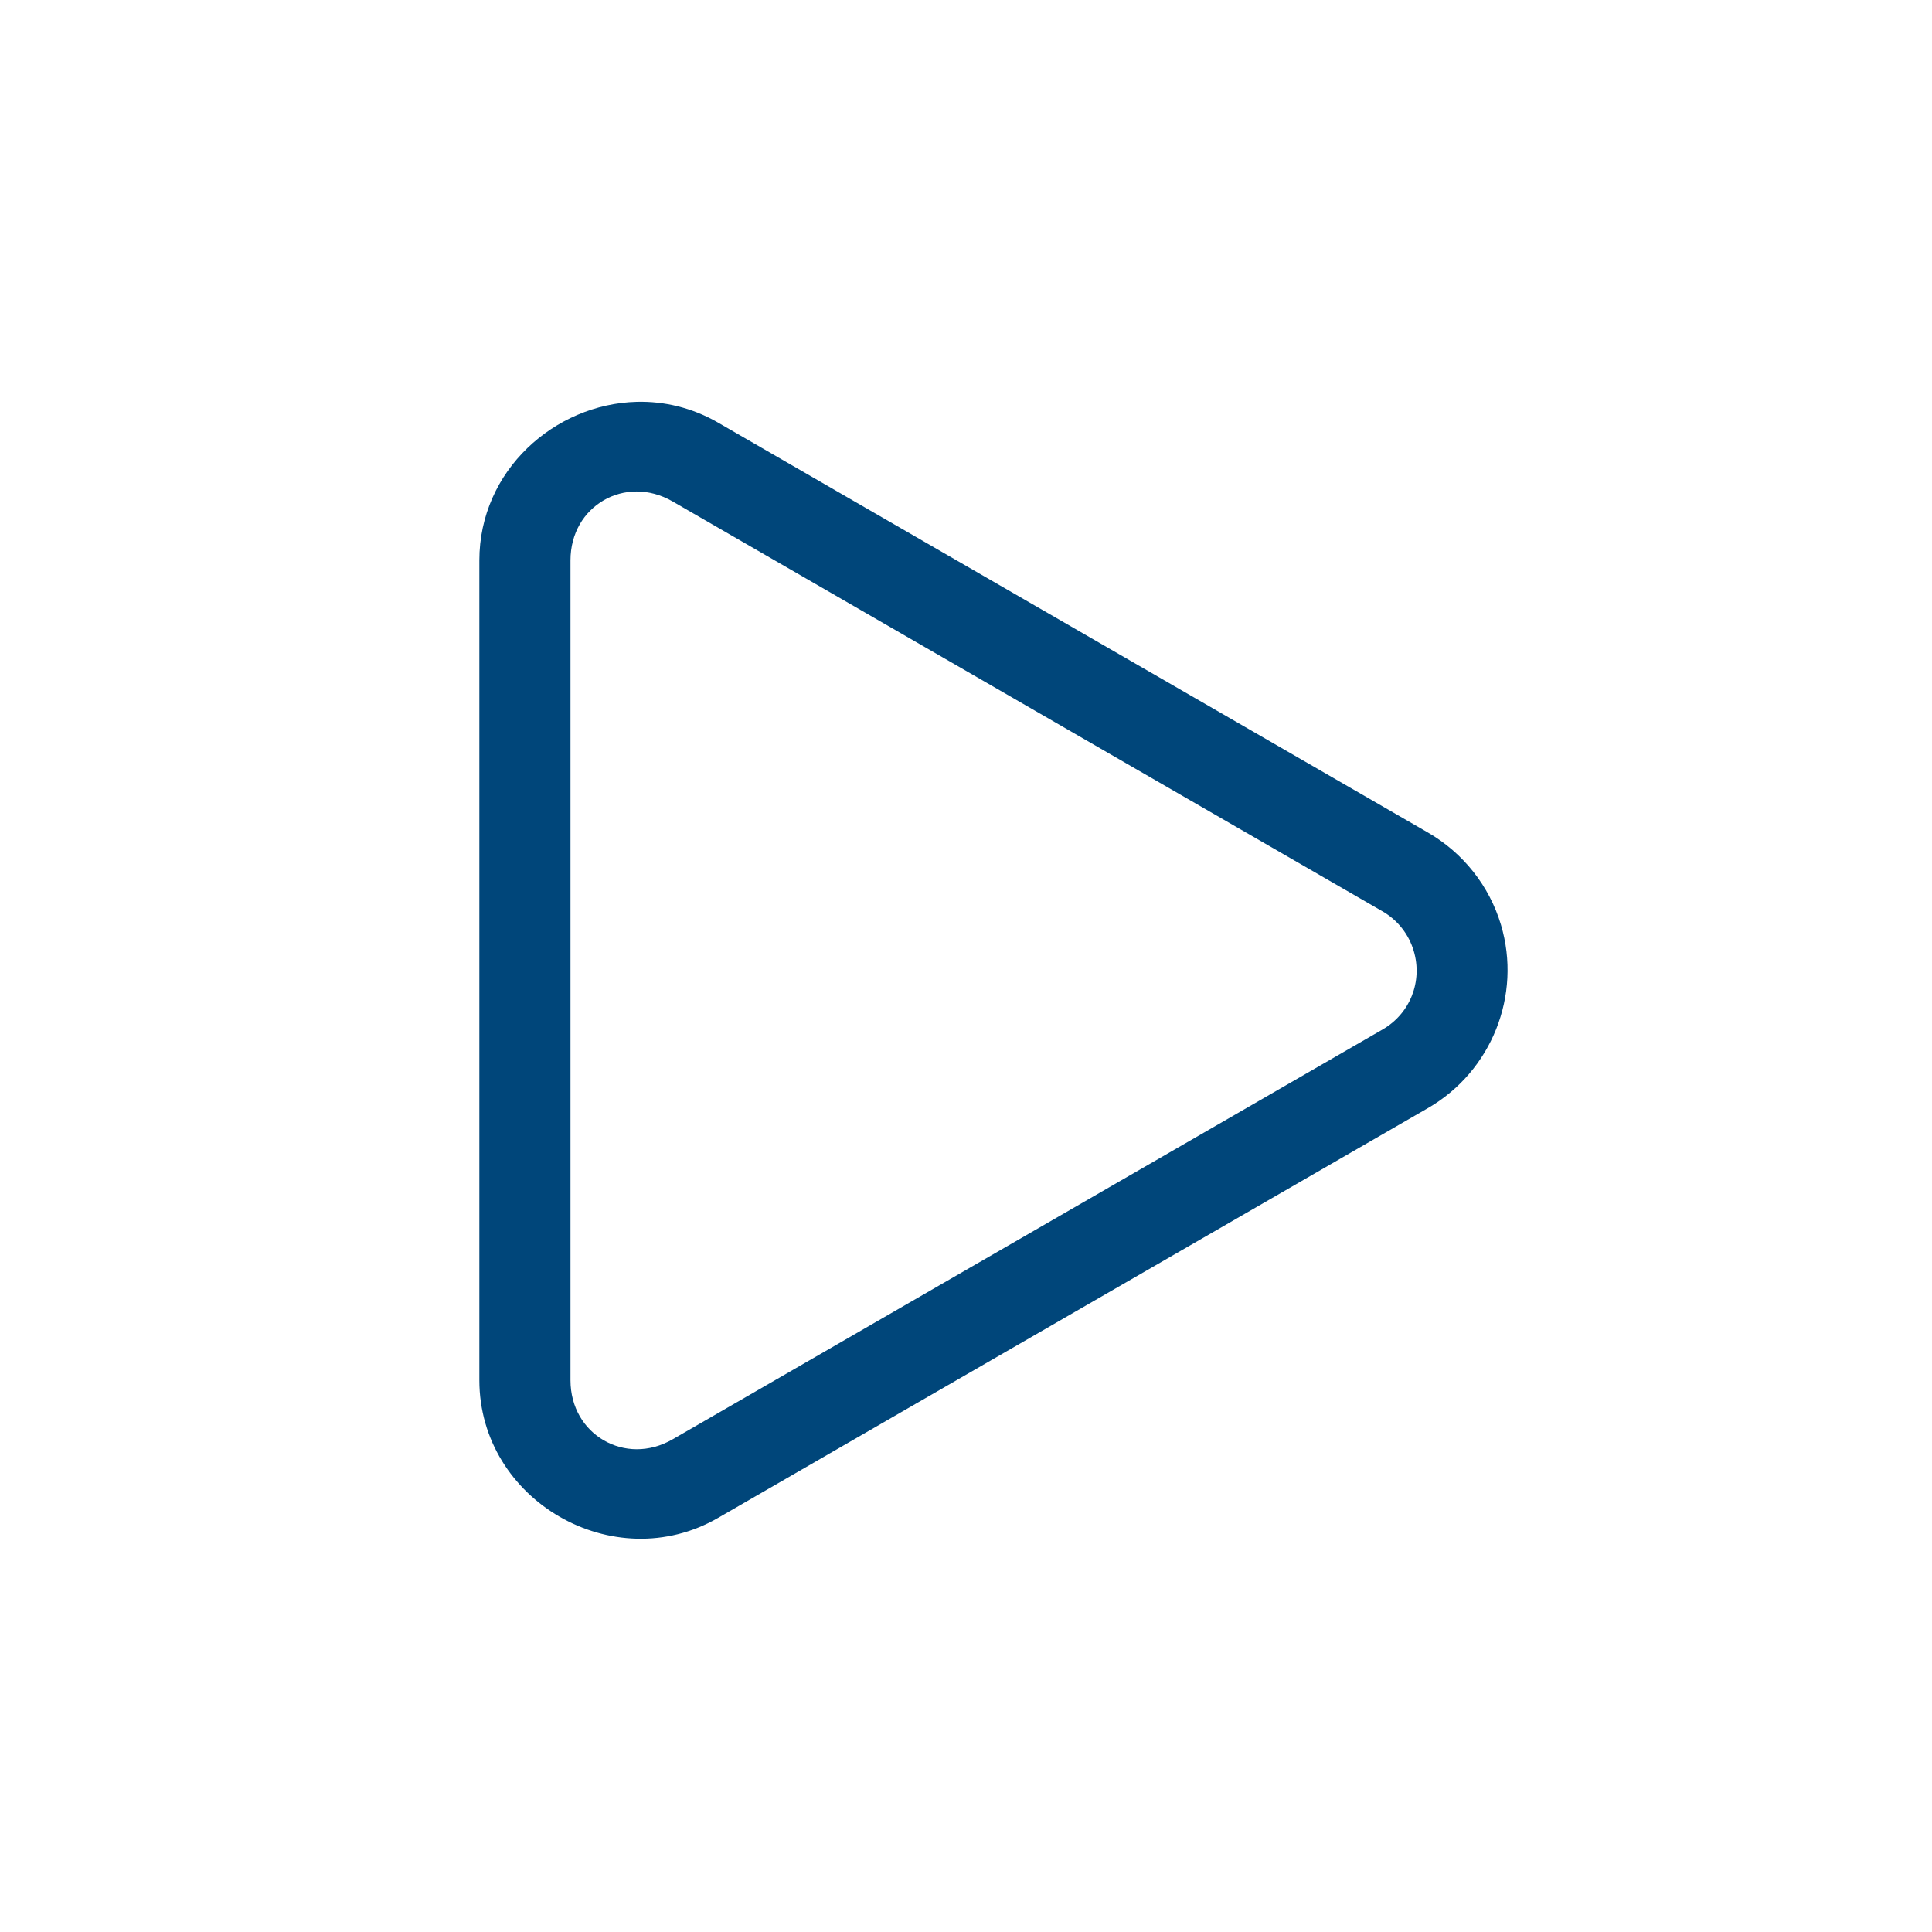<?xml version="1.0" encoding="UTF-8" standalone="no"?>
<svg
   xmlns:dc="http://purl.org/dc/elements/1.1/"
   xmlns:cc="http://creativecommons.org/ns#"
   xmlns:rdf="http://www.w3.org/1999/02/22-rdf-syntax-ns#"
   xmlns:svg="http://www.w3.org/2000/svg"
   xmlns="http://www.w3.org/2000/svg"
   xmlns:sodipodi="http://sodipodi.sourceforge.net/DTD/sodipodi-0.dtd"
   xmlns:inkscape="http://www.inkscape.org/namespaces/inkscape"
   width="186.061mm"
   height="186.061mm"
   viewBox="0 0 186.061 186.061"
   version="1.1"
   id="svg261"
   inkscape:version="1.0.2-2 (e86c870879, 2021-01-15)"
   sodipodi:docname="Play.svg">
  <defs
     id="defs255" />
  <sodipodi:namedview
     id="base"
     pagecolor="#ffffff"
     bordercolor="#666666"
     borderopacity="1.0"
     inkscape:pageopacity="0.0"
     inkscape:pageshadow="2"
     inkscape:zoom="0.35"
     inkscape:cx="396.65871"
     inkscape:cy="771.37279"
     inkscape:document-units="mm"
     inkscape:current-layer="layer1"
     inkscape:document-rotation="0"
     showgrid="false"
     inkscape:window-width="1264"
     inkscape:window-height="761"
     inkscape:window-x="0"
     inkscape:window-y="0"
     inkscape:window-maximized="0"
     inkscape:snap-page="true" />
  <g
     inkscape:label="Layer 1"
     inkscape:groupmode="layer"
     id="layer1"
     transform="translate(125.661,187.271)">
    <path
       id="path1406"
       style="color:#000000;font-style:normal;font-variant:normal;font-weight:normal;font-stretch:normal;font-size:medium;line-height:normal;font-family:sans-serif;font-variant-ligatures:normal;font-variant-position:normal;font-variant-caps:normal;font-variant-numeric:normal;font-variant-alternates:normal;font-variant-east-asian:normal;font-feature-settings:normal;font-variation-settings:normal;text-indent:0;text-align:start;text-decoration:none;text-decoration-line:none;text-decoration-style:solid;text-decoration-color:#000000;letter-spacing:normal;word-spacing:normal;text-transform:none;writing-mode:lr-tb;direction:ltr;text-orientation:mixed;dominant-baseline:auto;baseline-shift:baseline;text-anchor:start;white-space:normal;shape-padding:0;shape-margin:0;inline-size:0;clip-rule:nonzero;display:inline;overflow:visible;visibility:visible;isolation:auto;mix-blend-mode:normal;color-interpolation:sRGB;color-interpolation-filters:linearRGB;solid-color:#000000;solid-opacity:1;vector-effect:none;fill:#00467a;fill-opacity:1;fill-rule:evenodd;stroke:none;stroke-width:0.099;stroke-linecap:square;stroke-linejoin:round;stroke-miterlimit:4;stroke-dasharray:none;stroke-dashoffset:0;stroke-opacity:1;color-rendering:auto;image-rendering:auto;shape-rendering:auto;text-rendering:auto;enable-background:accumulate;stop-color:#000000"
       sodipodi:type="inkscape:offset"
       inkscape:radius="0.048337247"
       inkscape:original="M -173.51367 921.13672 C -174.90074 921.1722 -176.18353 922.29505 -176.18359 923.82617 L -176.18359 937.97656 C -176.1831 940.01831 -173.90278 941.33378 -172.13477 940.3125 L -159.88086 933.23828 C -158.80221 932.61495 -158.28773 931.32253 -158.64453 930.12891 C -158.84183 929.46919 -159.28448 928.90868 -159.88086 928.56445 L -172.13477 921.48828 C -172.57682 921.23319 -173.05132 921.12489 -173.51367 921.13672 z M -174.10938 922.74609 C -173.75604 922.54208 -173.29683 922.52109 -172.87305 922.76562 L -160.61914 929.8418 C -160.34803 929.99832 -160.14633 930.25088 -160.05664 930.55078 C -159.89297 931.09832 -160.12244 931.67693 -160.61719 931.96289 L -172.87109 939.03711 C -173.71856 939.52662 -174.70874 938.95532 -174.70898 937.97656 L -174.70898 923.82617 C -174.70896 923.33689 -174.46271 922.95011 -174.10938 922.74609 z "
       transform="matrix(5.579,0,0,5.579,903.706,-5287.321)"
       inkscape:export-xdpi="97"
       inkscape:export-ydpi="97"
       d="m -173.516,921.088 c -1.412,0.036 -2.717,1.18 -2.717,2.738 v 14.15 c 5e-4,2.078 2.322,3.416 4.121,2.377 l 12.254,-7.074 c 1.098,-0.634 1.623,-1.949 1.26,-3.164 -0.201,-0.672 -0.653,-1.241 -1.26,-1.592 l -12.254,-7.076 c -0.45,-0.26 -0.934,-0.371 -1.404,-0.359 z m -0.002,1.547 c 0.203,-2.1e-4 0.416,0.054 0.621,0.172 l 12.254,7.076 c 0.261,0.15 0.453,0.394 0.539,0.682 0.157,0.527 -0.061,1.082 -0.537,1.357 l -12.254,7.074 c -0.41,0.237 -0.85,0.215 -1.189,0.019 -0.339,-0.196 -0.576,-0.566 -0.576,-1.039 v -14.15 c 2e-5,-0.473 0.235,-0.843 0.574,-1.039 0.169,-0.098 0.365,-0.152 0.568,-0.152 z" />
  </g>
</svg>
